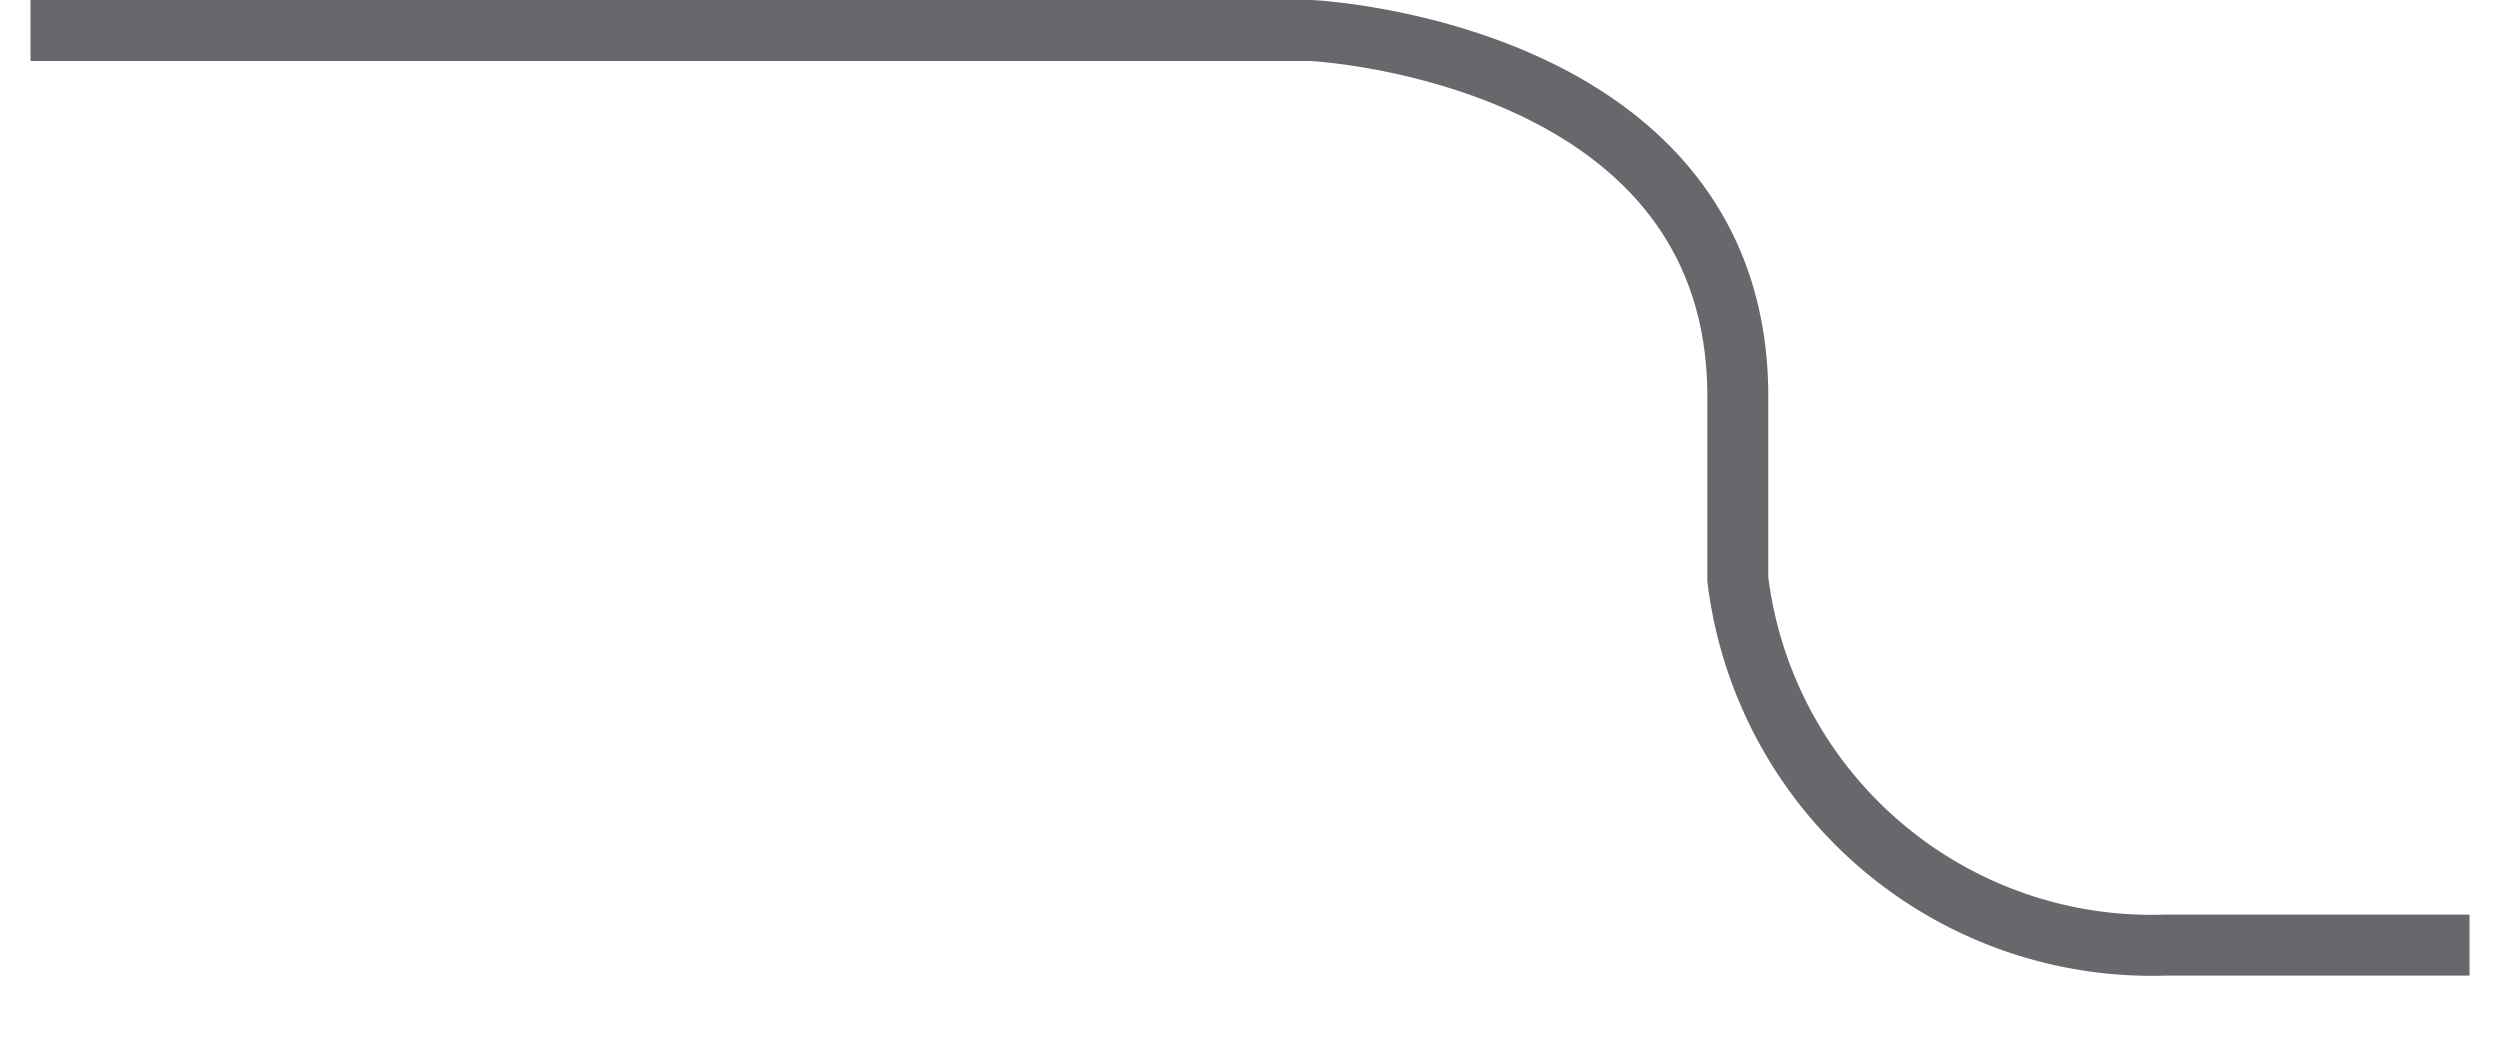 <svg xmlns="http://www.w3.org/2000/svg" width="41" height="17" viewBox="0 0 41 17">
<defs>
    <style>
      .cls-1 {
        fill: none;
        stroke: #66686b;
        stroke-width: 1px;
        fill-rule: evenodd;
      }
    </style>
  </defs>
  <path id="right-3.svg" class="cls-1" d="M535,521h21s7,0.333,7,6v3a6.838,6.838,0,0,0,7,6h5" transform="translate(-534.5 -520.5)"/>
</svg>
